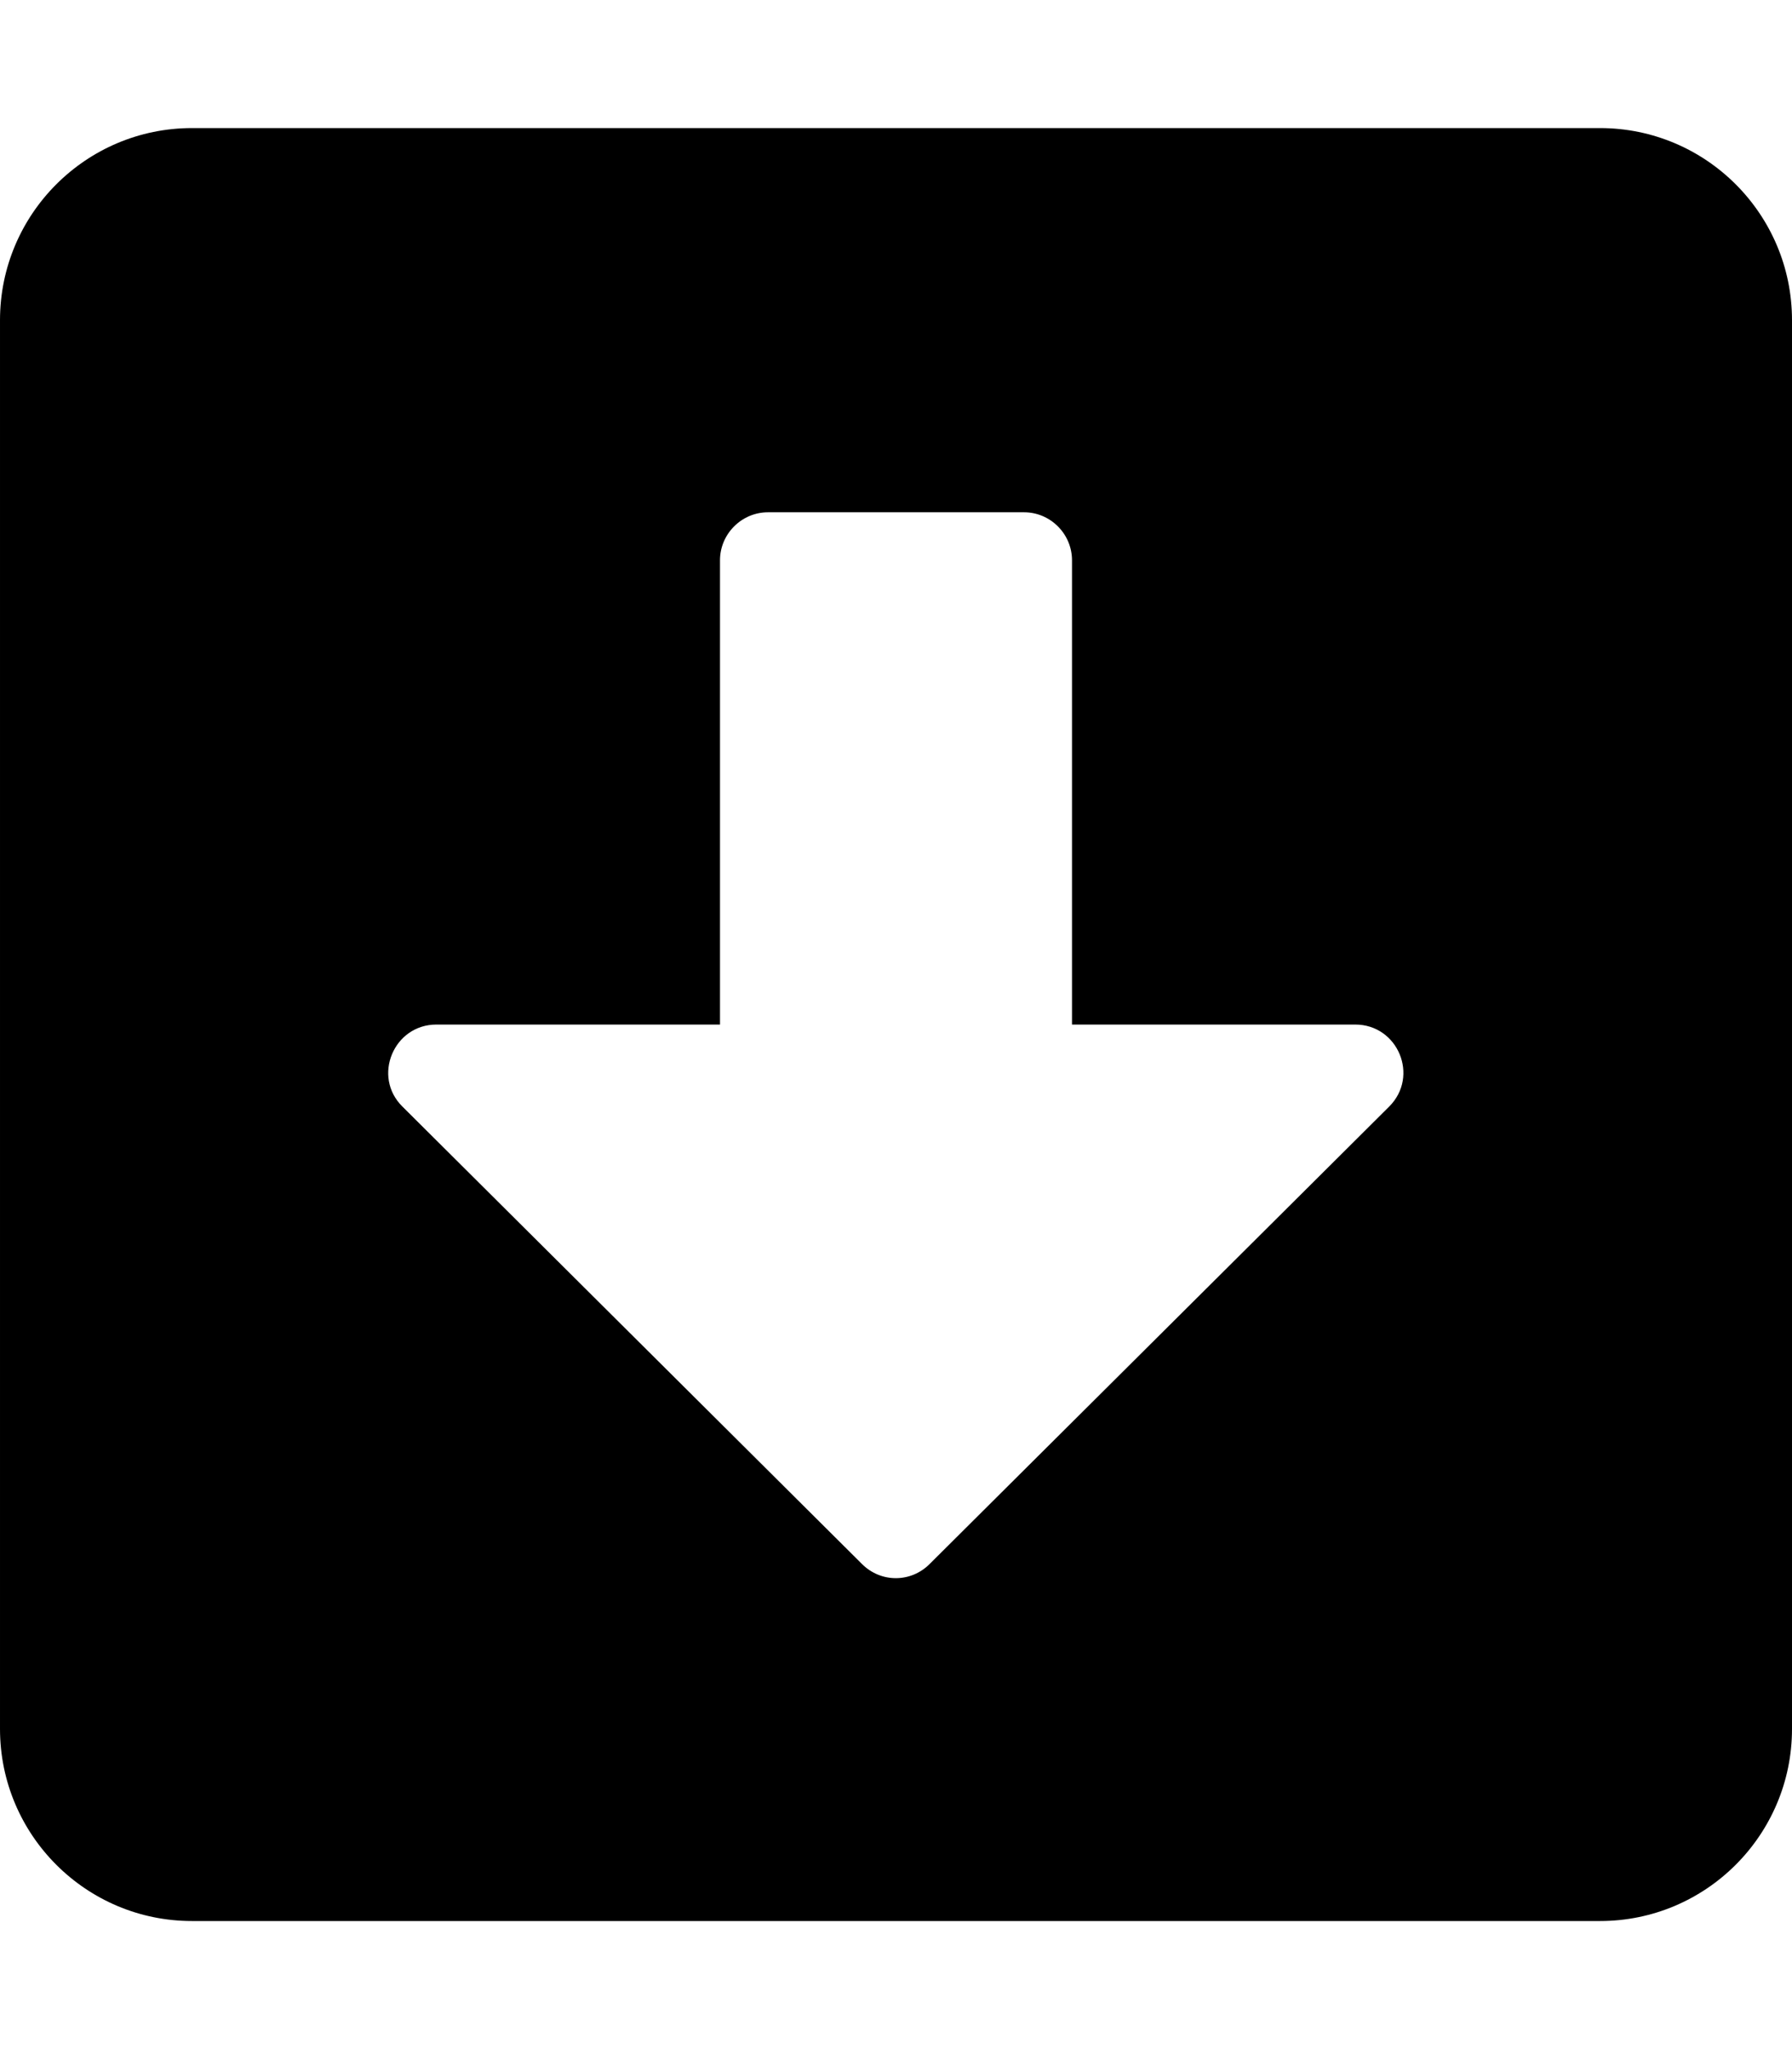 <!-- Generated by IcoMoon.io -->
<svg version="1.1" xmlns="http://www.w3.org/2000/svg" width="28" height="32" viewBox="0 0 28 32">
<title>arrow-alt-square-down-solid</title>
<path d="M28 5v22c0 1.656-1.344 3-3 3h-22c-1.656 0-3-1.344-3-3v-22c0-1.656 1.344-3 3-3h22c1.656 0 3 1.344 3 3zM11.25 8.75v7.25h-4.431c-0.669 0-1.006 0.813-0.531 1.281l7.181 7.144c0.294 0.294 0.762 0.294 1.056 0l7.181-7.144c0.475-0.475 0.137-1.281-0.531-1.281h-4.425v-7.25c0-0.412-0.337-0.75-0.75-0.75h-4c-0.412 0-0.75 0.338-0.75 0.75z"></path>
</svg>
